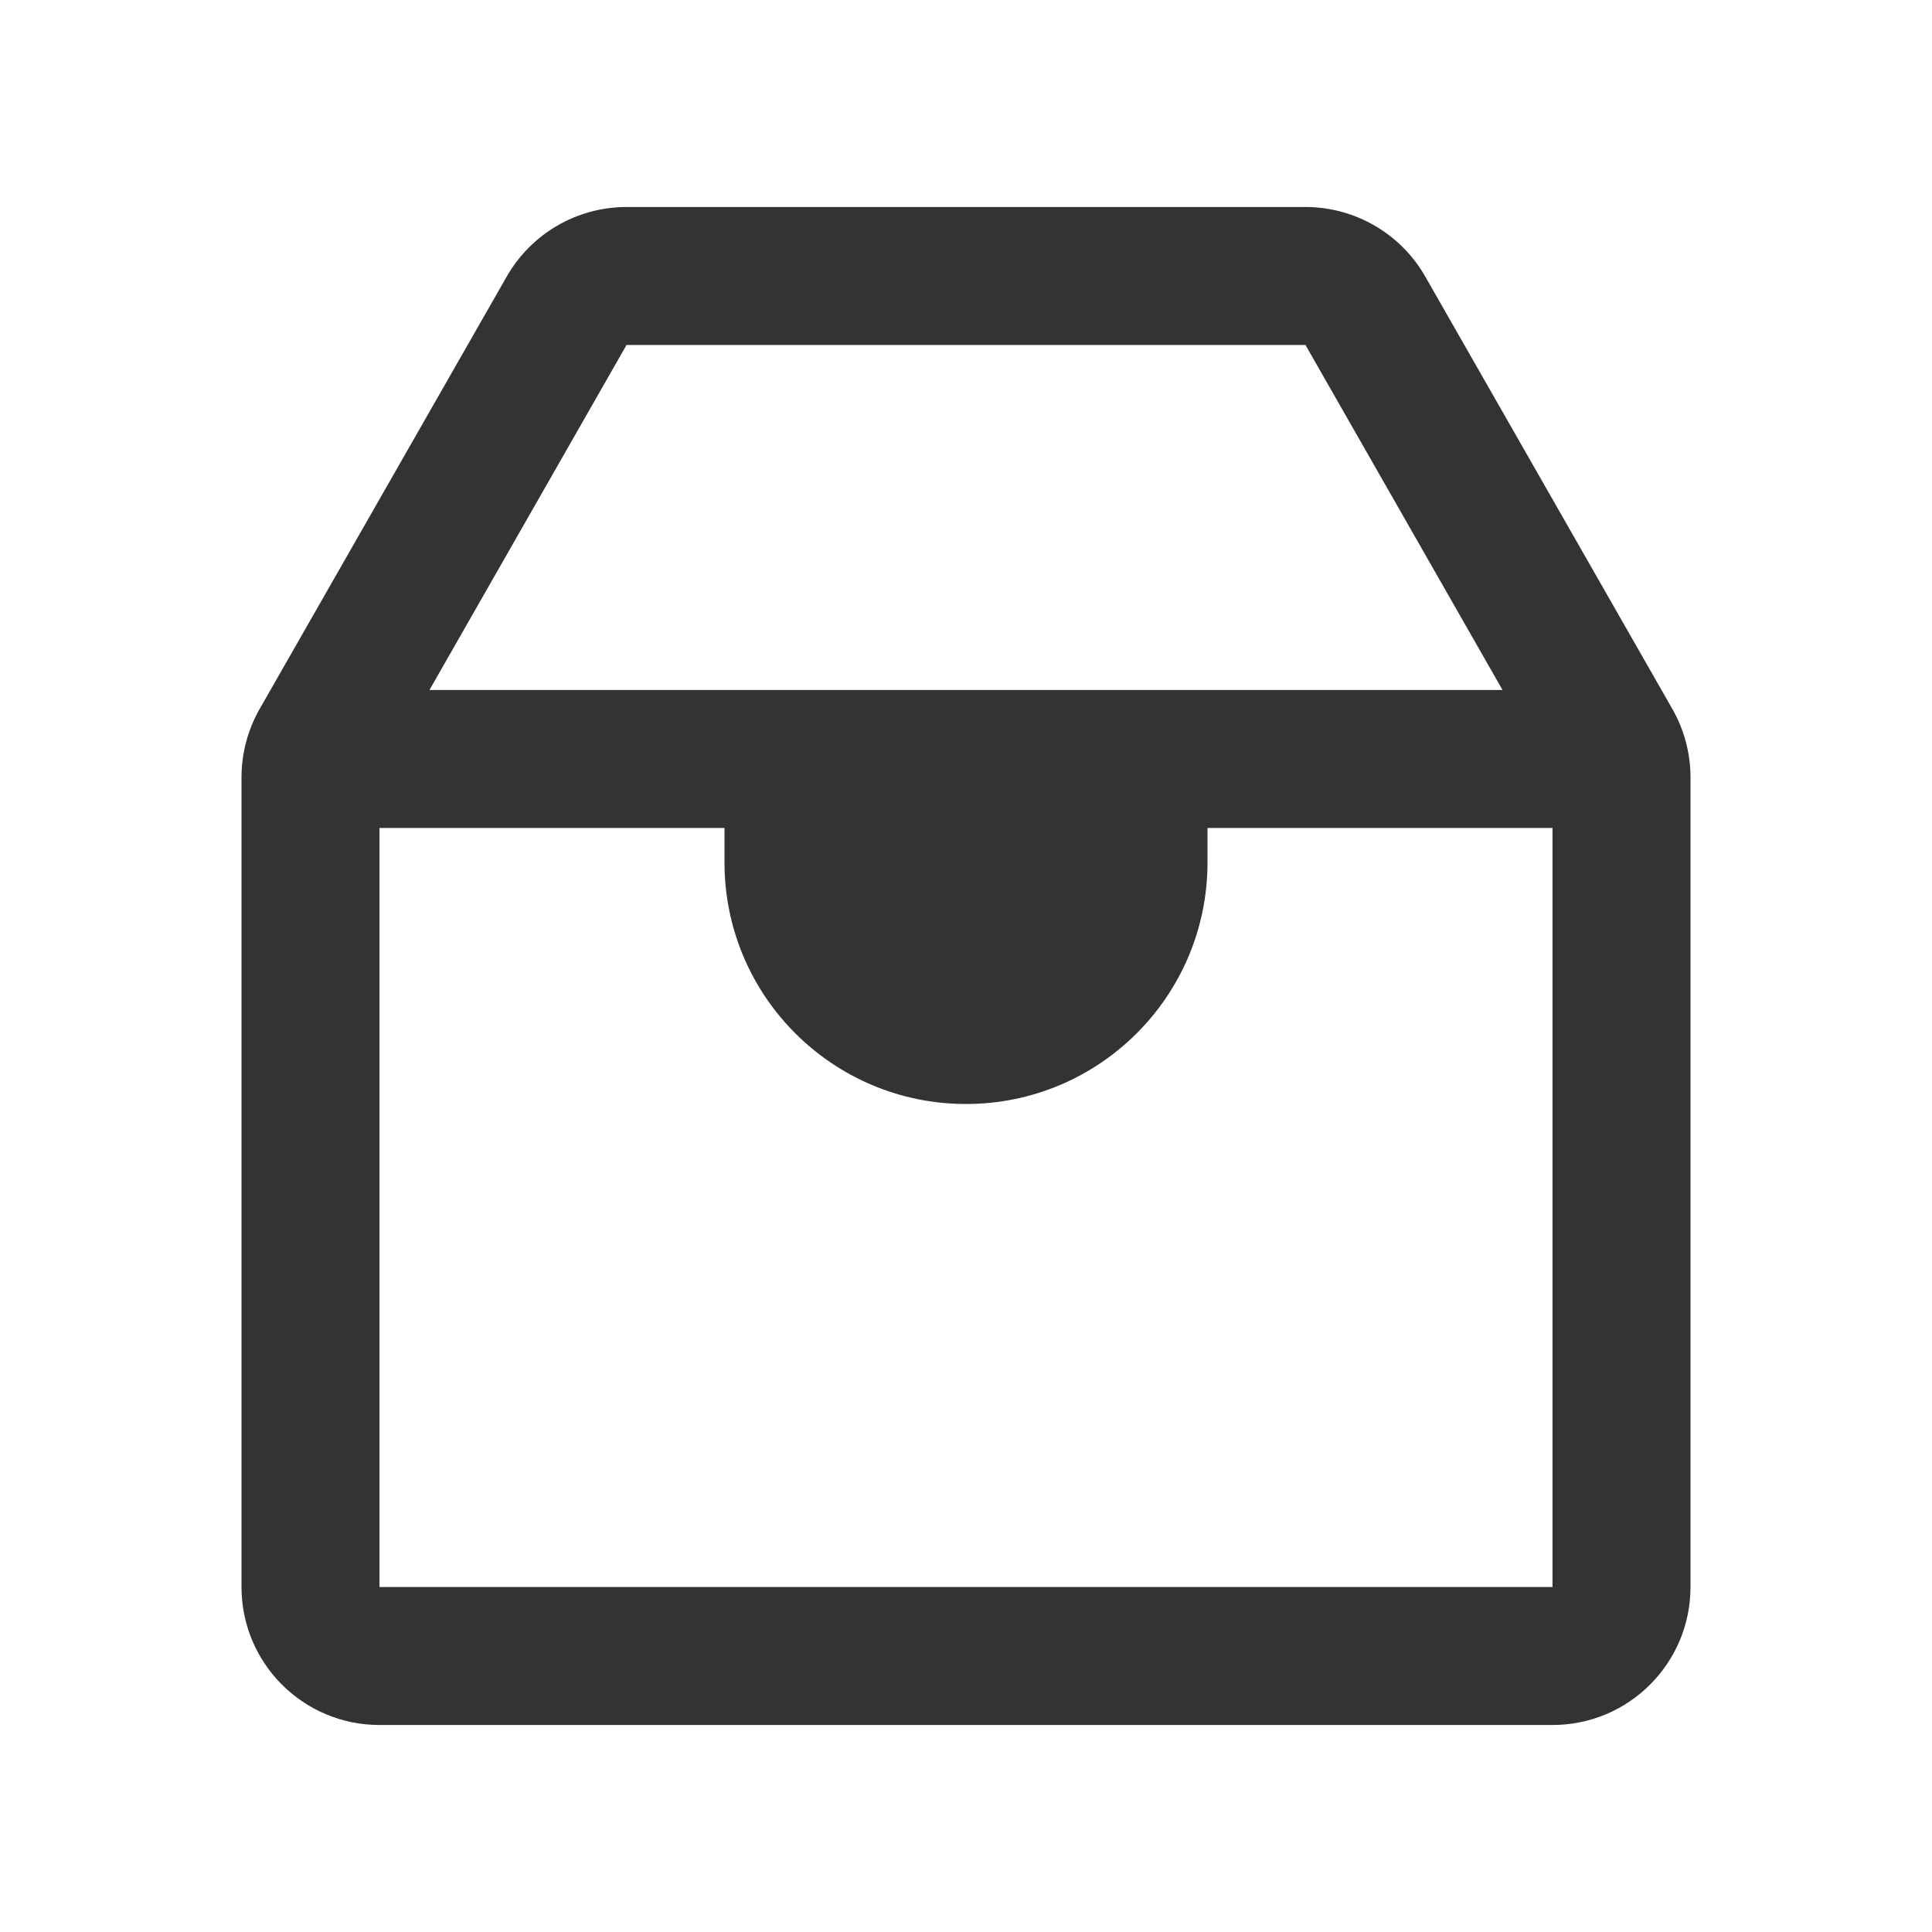 <svg width="28" height="28" viewBox="0 0 28 28" fill="none" xmlns="http://www.w3.org/2000/svg">
<path d="M18.92 3C19.637 3 20.3 3.385 20.656 4.008L24.236 10.273C24.409 10.576 24.5 10.918 24.5 11.266V23C24.5 24.105 23.605 25 22.5 25H5.5C4.395 25 3.5 24.105 3.5 23V11.266C3.5 10.918 3.591 10.576 3.764 10.273L7.344 4.008C7.7 3.385 8.362 3 9.08 3H18.92ZM5.5 23H22.5V12H17.5V12.5C17.5 14.433 15.933 16 14 16C12.067 16 10.5 14.433 10.5 12.5V12H5.5V23ZM6.224 10H21.776L18.92 5H9.08L6.224 10Z" fill="#333333"/>
</svg>
